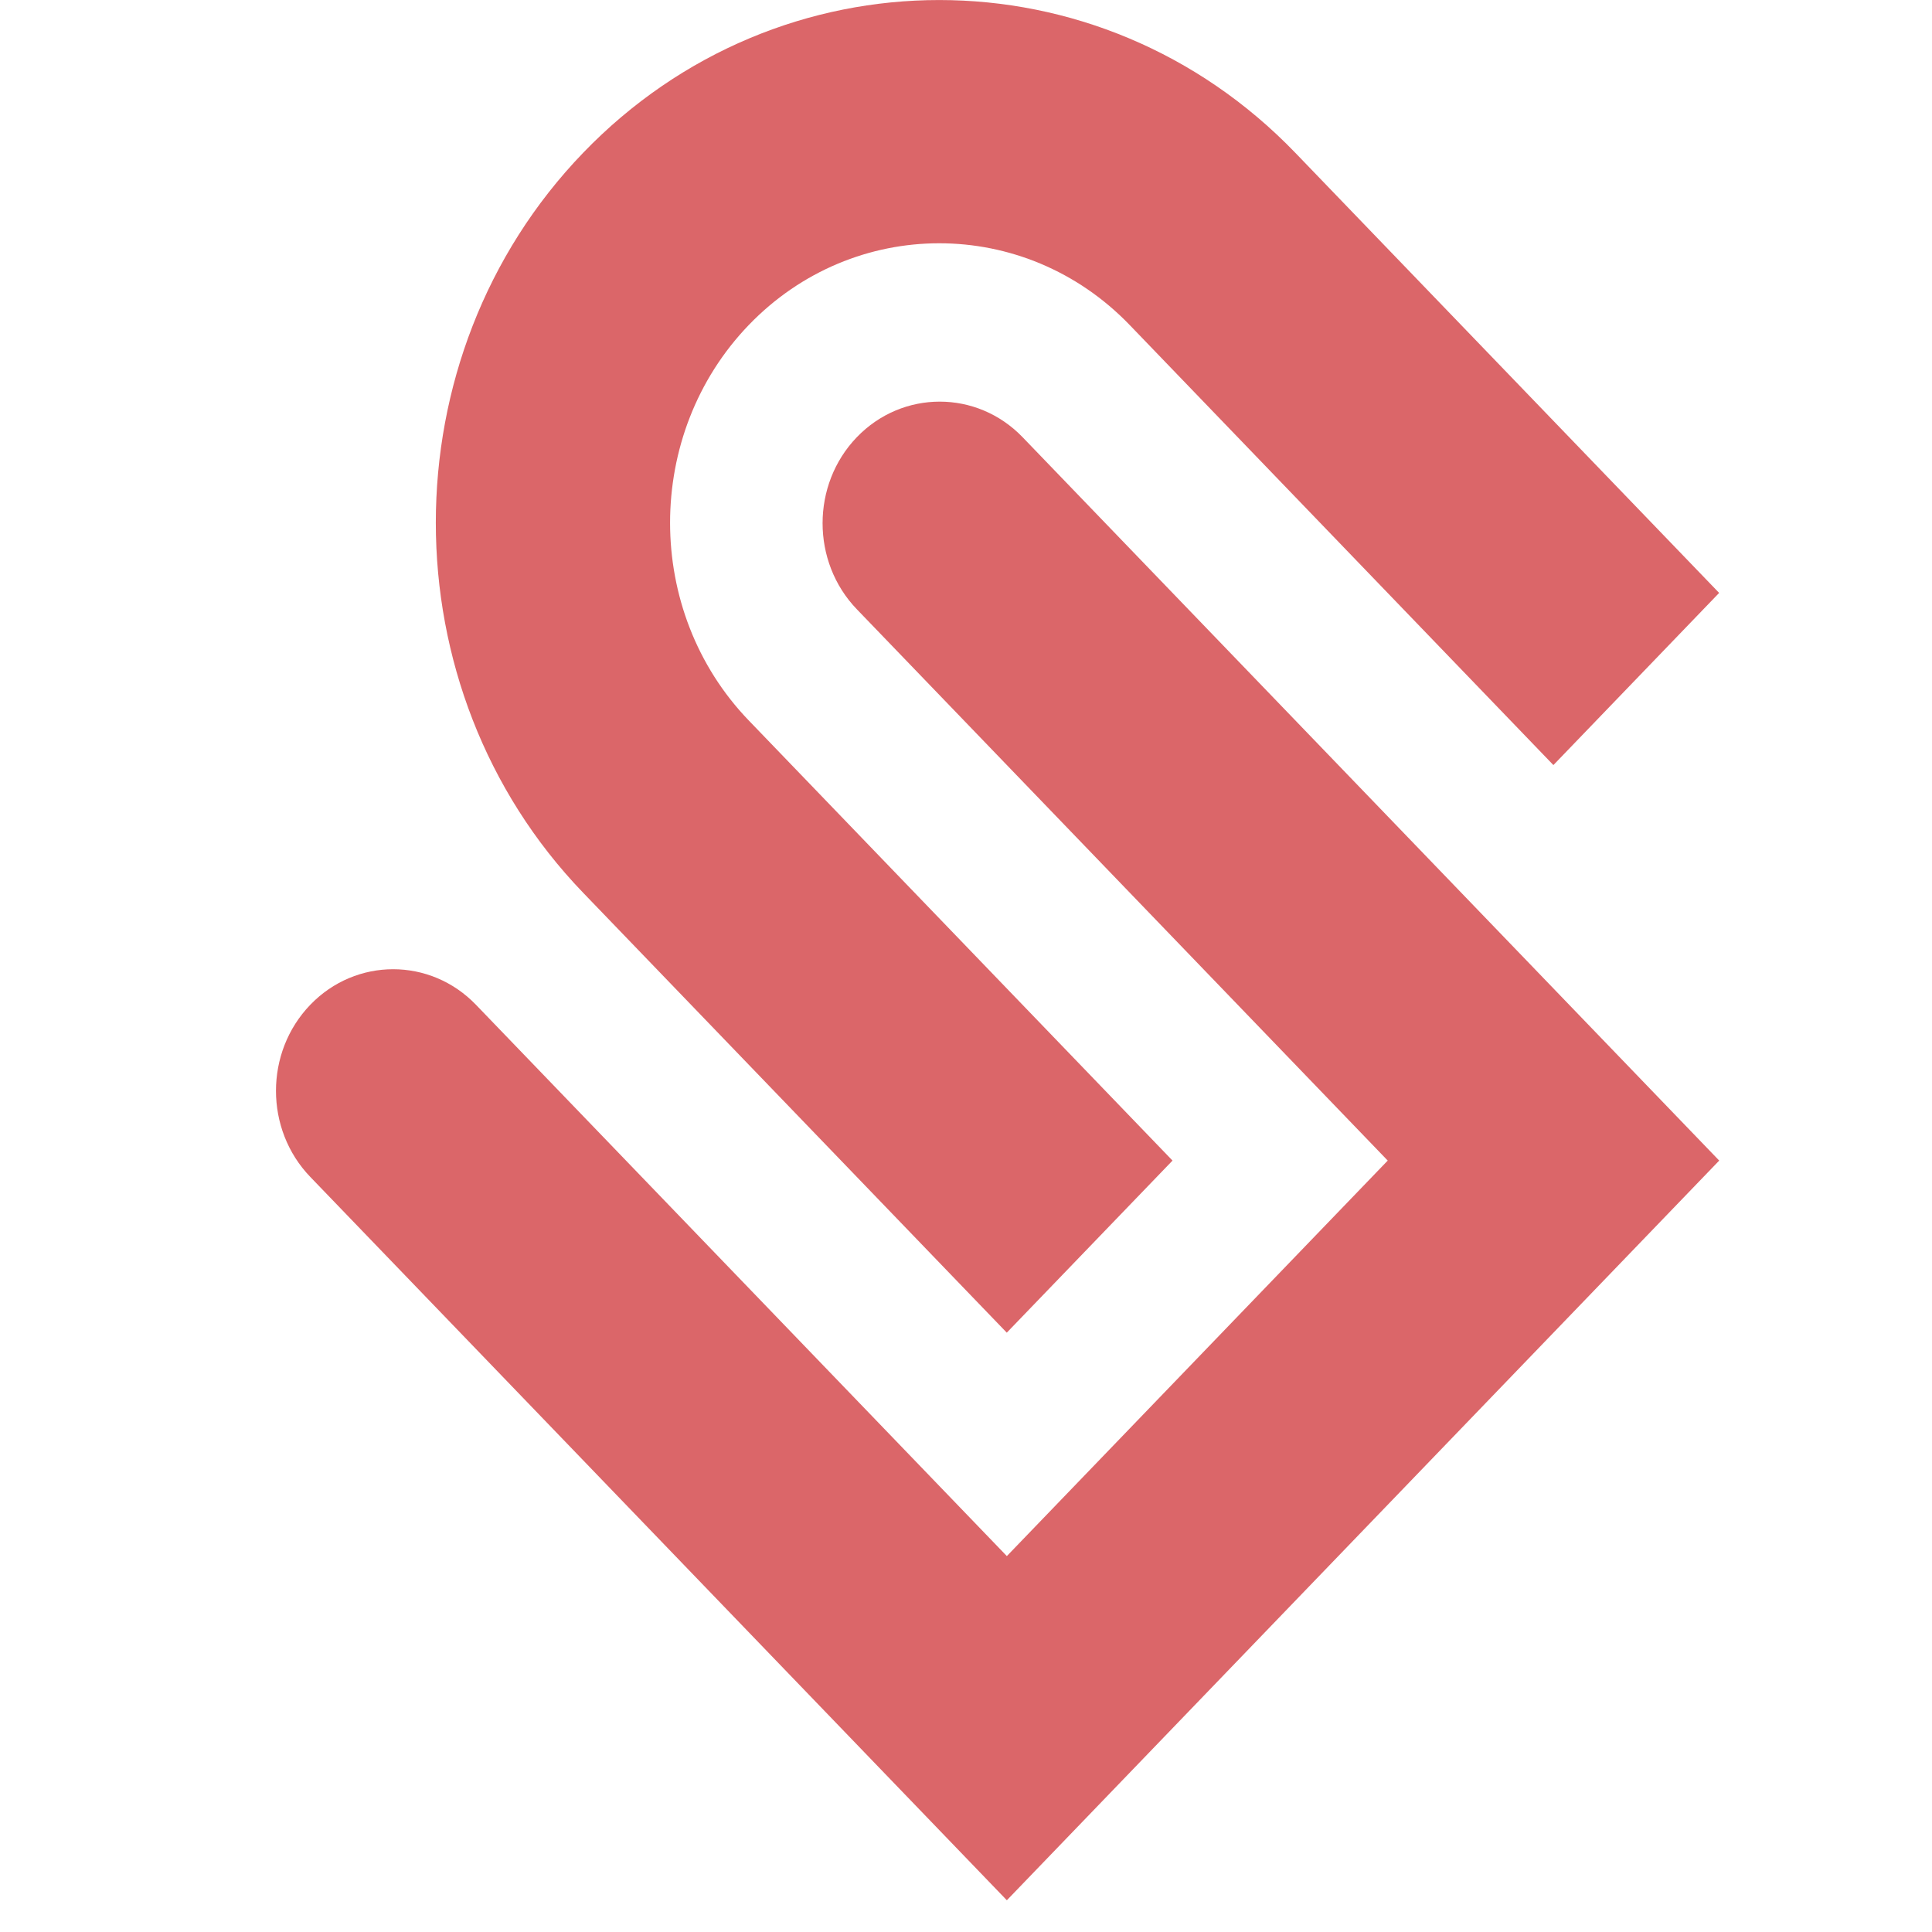 <svg width="28" height="28" viewBox="0 0 28 28" fill="none" xmlns="http://www.w3.org/2000/svg">
  <path d="M14.591 19.314L16.993 16.82L10.852 10.442C9.331 8.863 9.331 6.29 10.852 4.71C12.373 3.131 14.851 3.131 16.372 4.71L22.513 11.088L24.915 8.593L18.774 2.216C15.929 -0.738 11.295 -0.738 8.45 2.216C5.605 5.17 5.605 9.982 8.45 12.937L14.591 19.314Z" fill="#DB6669"/>
  <path d="M14.82 6.336C14.158 5.649 13.08 5.649 12.418 6.336C11.756 7.023 11.756 8.143 12.418 8.83L20.112 16.82L14.592 22.552L6.898 14.562C6.236 13.875 5.159 13.875 4.497 14.562C3.834 15.25 3.834 16.369 4.497 17.057L14.592 27.54L24.916 16.82L14.82 6.336Z" fill="#DB6669"/>
</svg>
